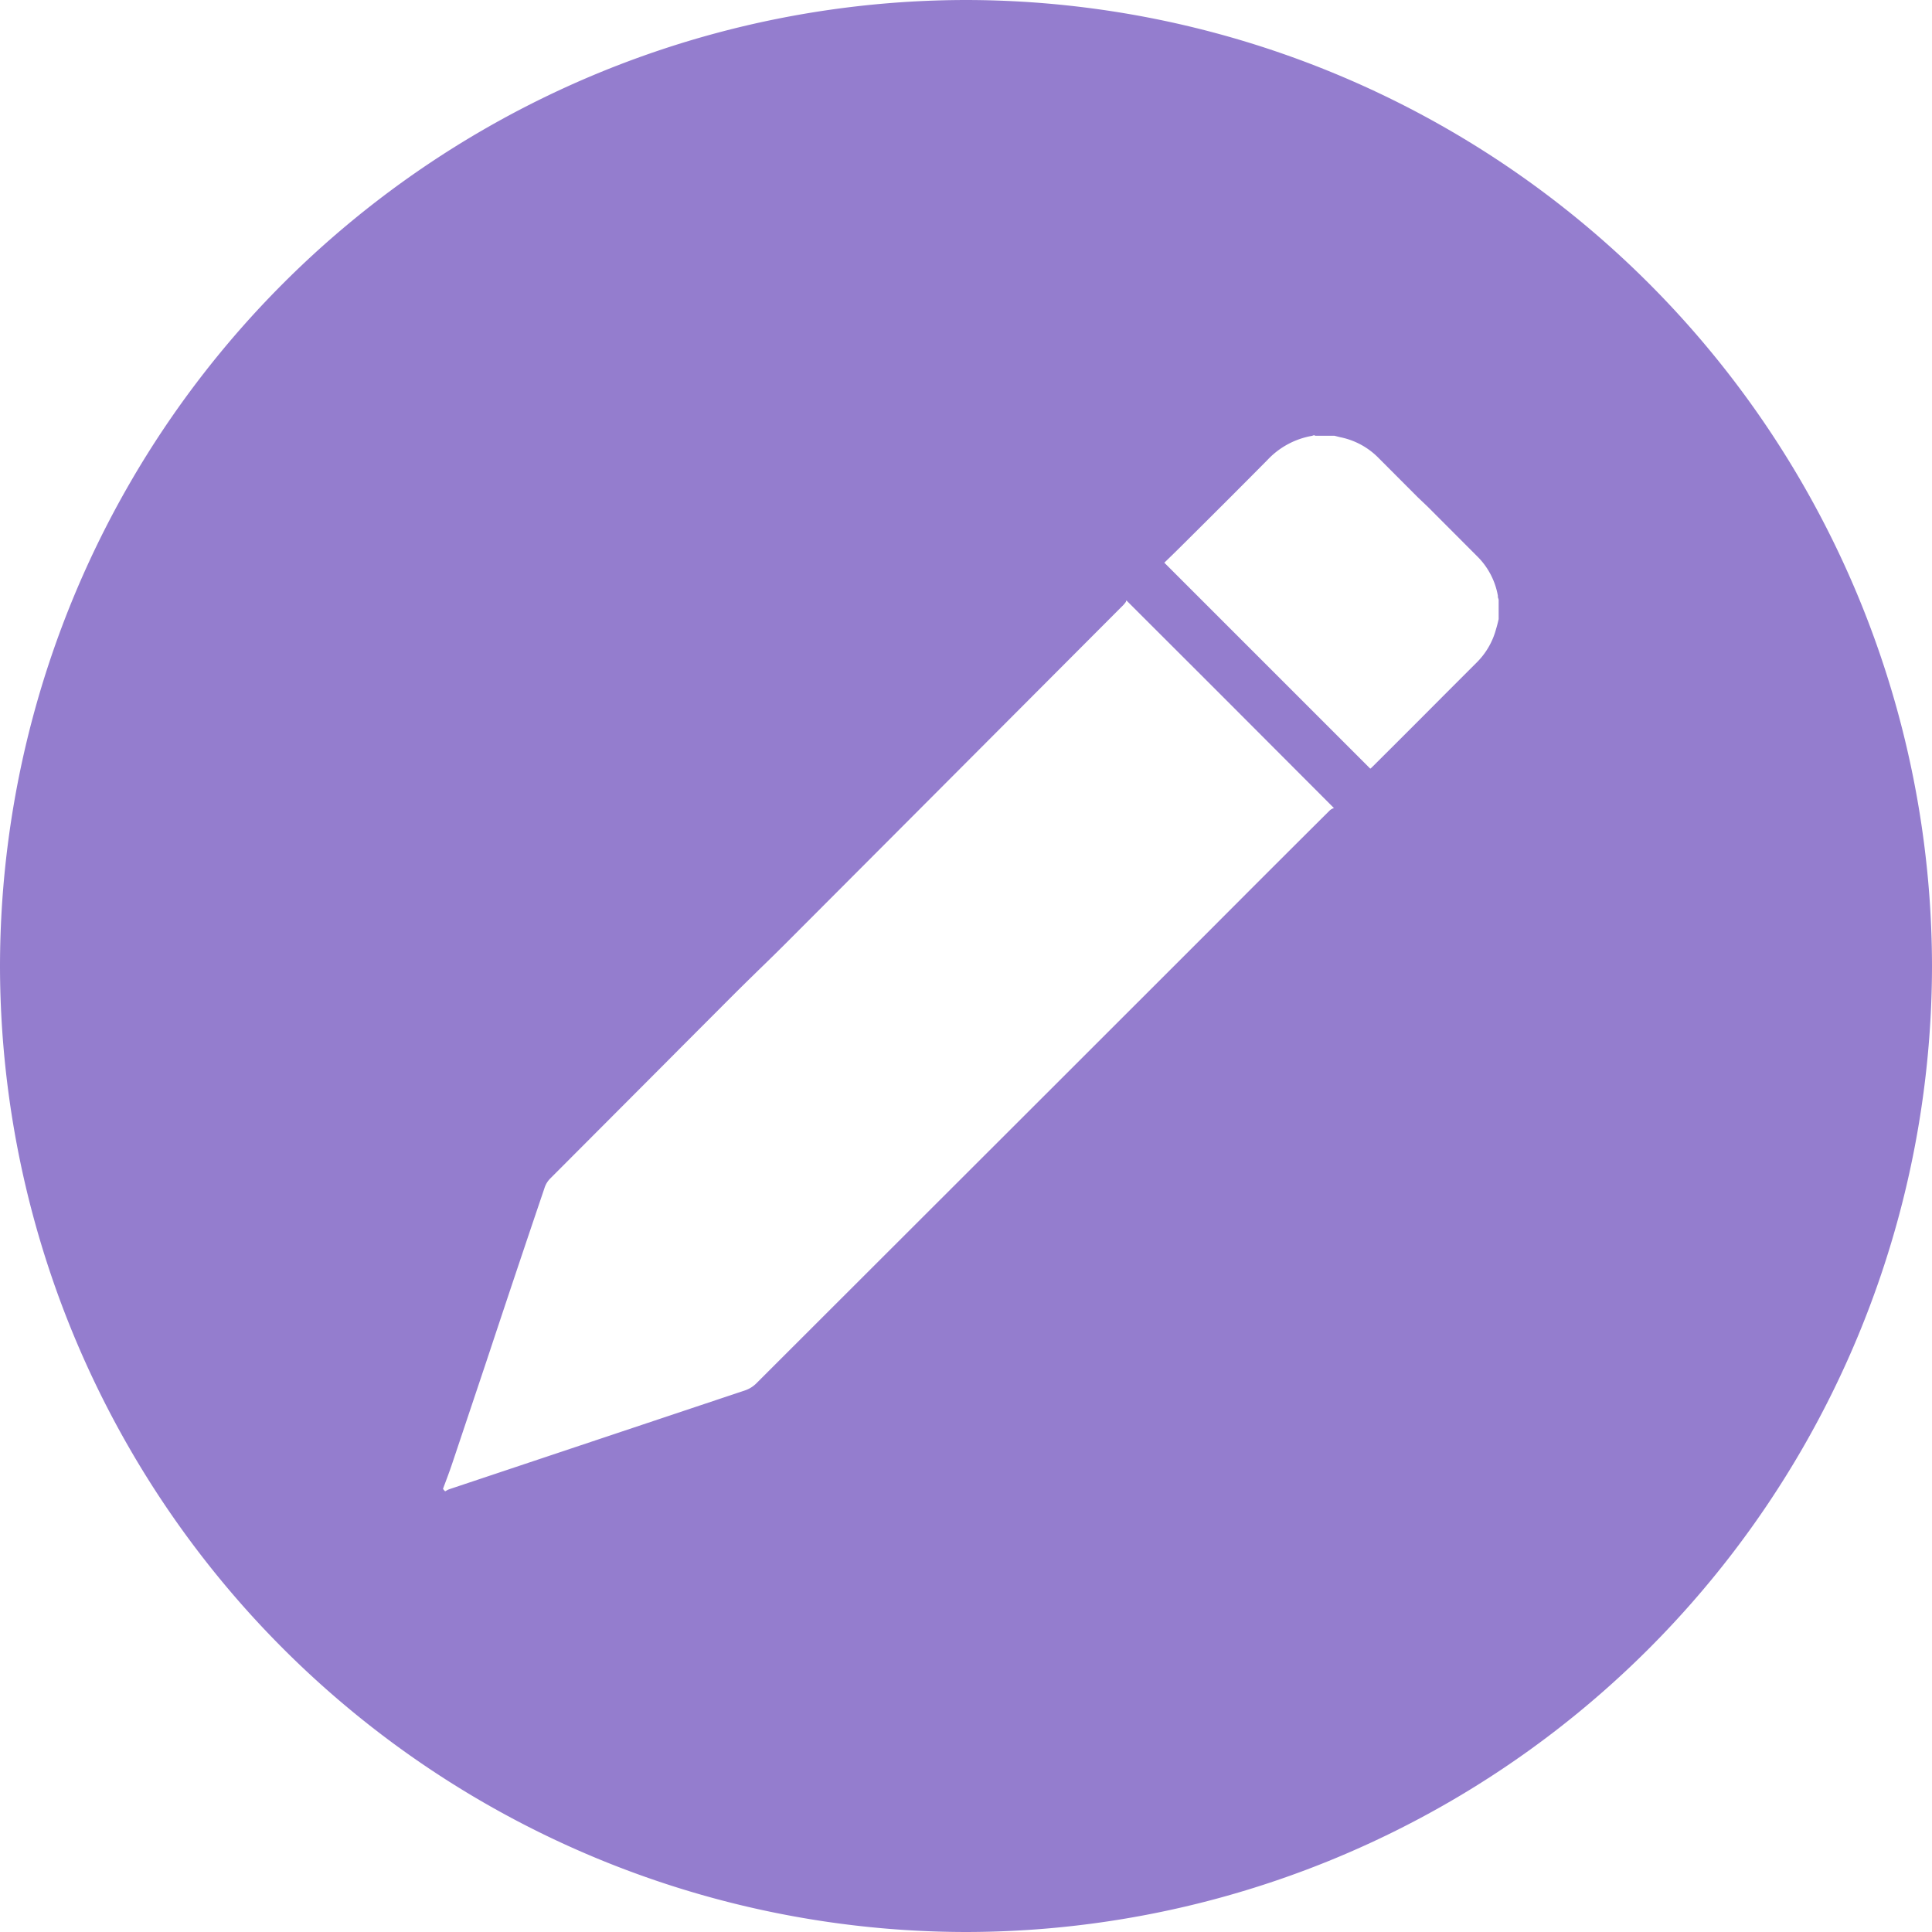 <svg xmlns="http://www.w3.org/2000/svg" width="20" height="20" viewBox="0 0 20 20"><defs><style>.a{fill:#947dce;}</style></defs><path class="a" d="M-5632-1072a10.011,10.011,0,0,1-10-10,10.012,10.012,0,0,1,10-10,10.012,10.012,0,0,1,10,10A10.011,10.011,0,0,1-5632-1072Zm1.661-13.784h0l-.005.008,0,.005a.263.263,0,0,1-.028.035l-2.047,2.052-1.441,1.444c-.094.094-.188.186-.283.278l-.054.053c-.075.073-.15.147-.224.221l-.522.523-.172.173-1.189,1.192a.243.243,0,0,0-.06.1q-.3.885-.593,1.77l-.154.46-.205.612c-.028.084-.06.169-.091.251l-.007.019a.107.107,0,0,0,.014.018l.008.008.013-.007a.163.163,0,0,1,.031-.015l3.067-1.025a.306.306,0,0,0,.107-.067l2.85-2.847,1.809-1.808c.342-.343.811-.813,1.281-1.28a.115.115,0,0,1,.043-.024l-1.051-1.053-.362-.362Zm1.948-1.71h0l-.01,0-.017.006a.827.827,0,0,0-.461.249c-.292.295-.58.582-.874.874-.068.068-.134.132-.194.19l.432.432,1.7,1.7a.09.09,0,0,0,.017-.014q.372-.37.741-.741l.345-.345a.767.767,0,0,0,.2-.348c.011-.035.02-.074.026-.1v-.2a.193.193,0,0,0-.008-.026l0-.008,0-.008a.76.76,0,0,0-.217-.411l-.511-.512-.1-.095-.413-.414a.766.766,0,0,0-.391-.209l-.028-.007-.032-.008h-.2Z" transform="translate(5642 1092)"/></svg>
